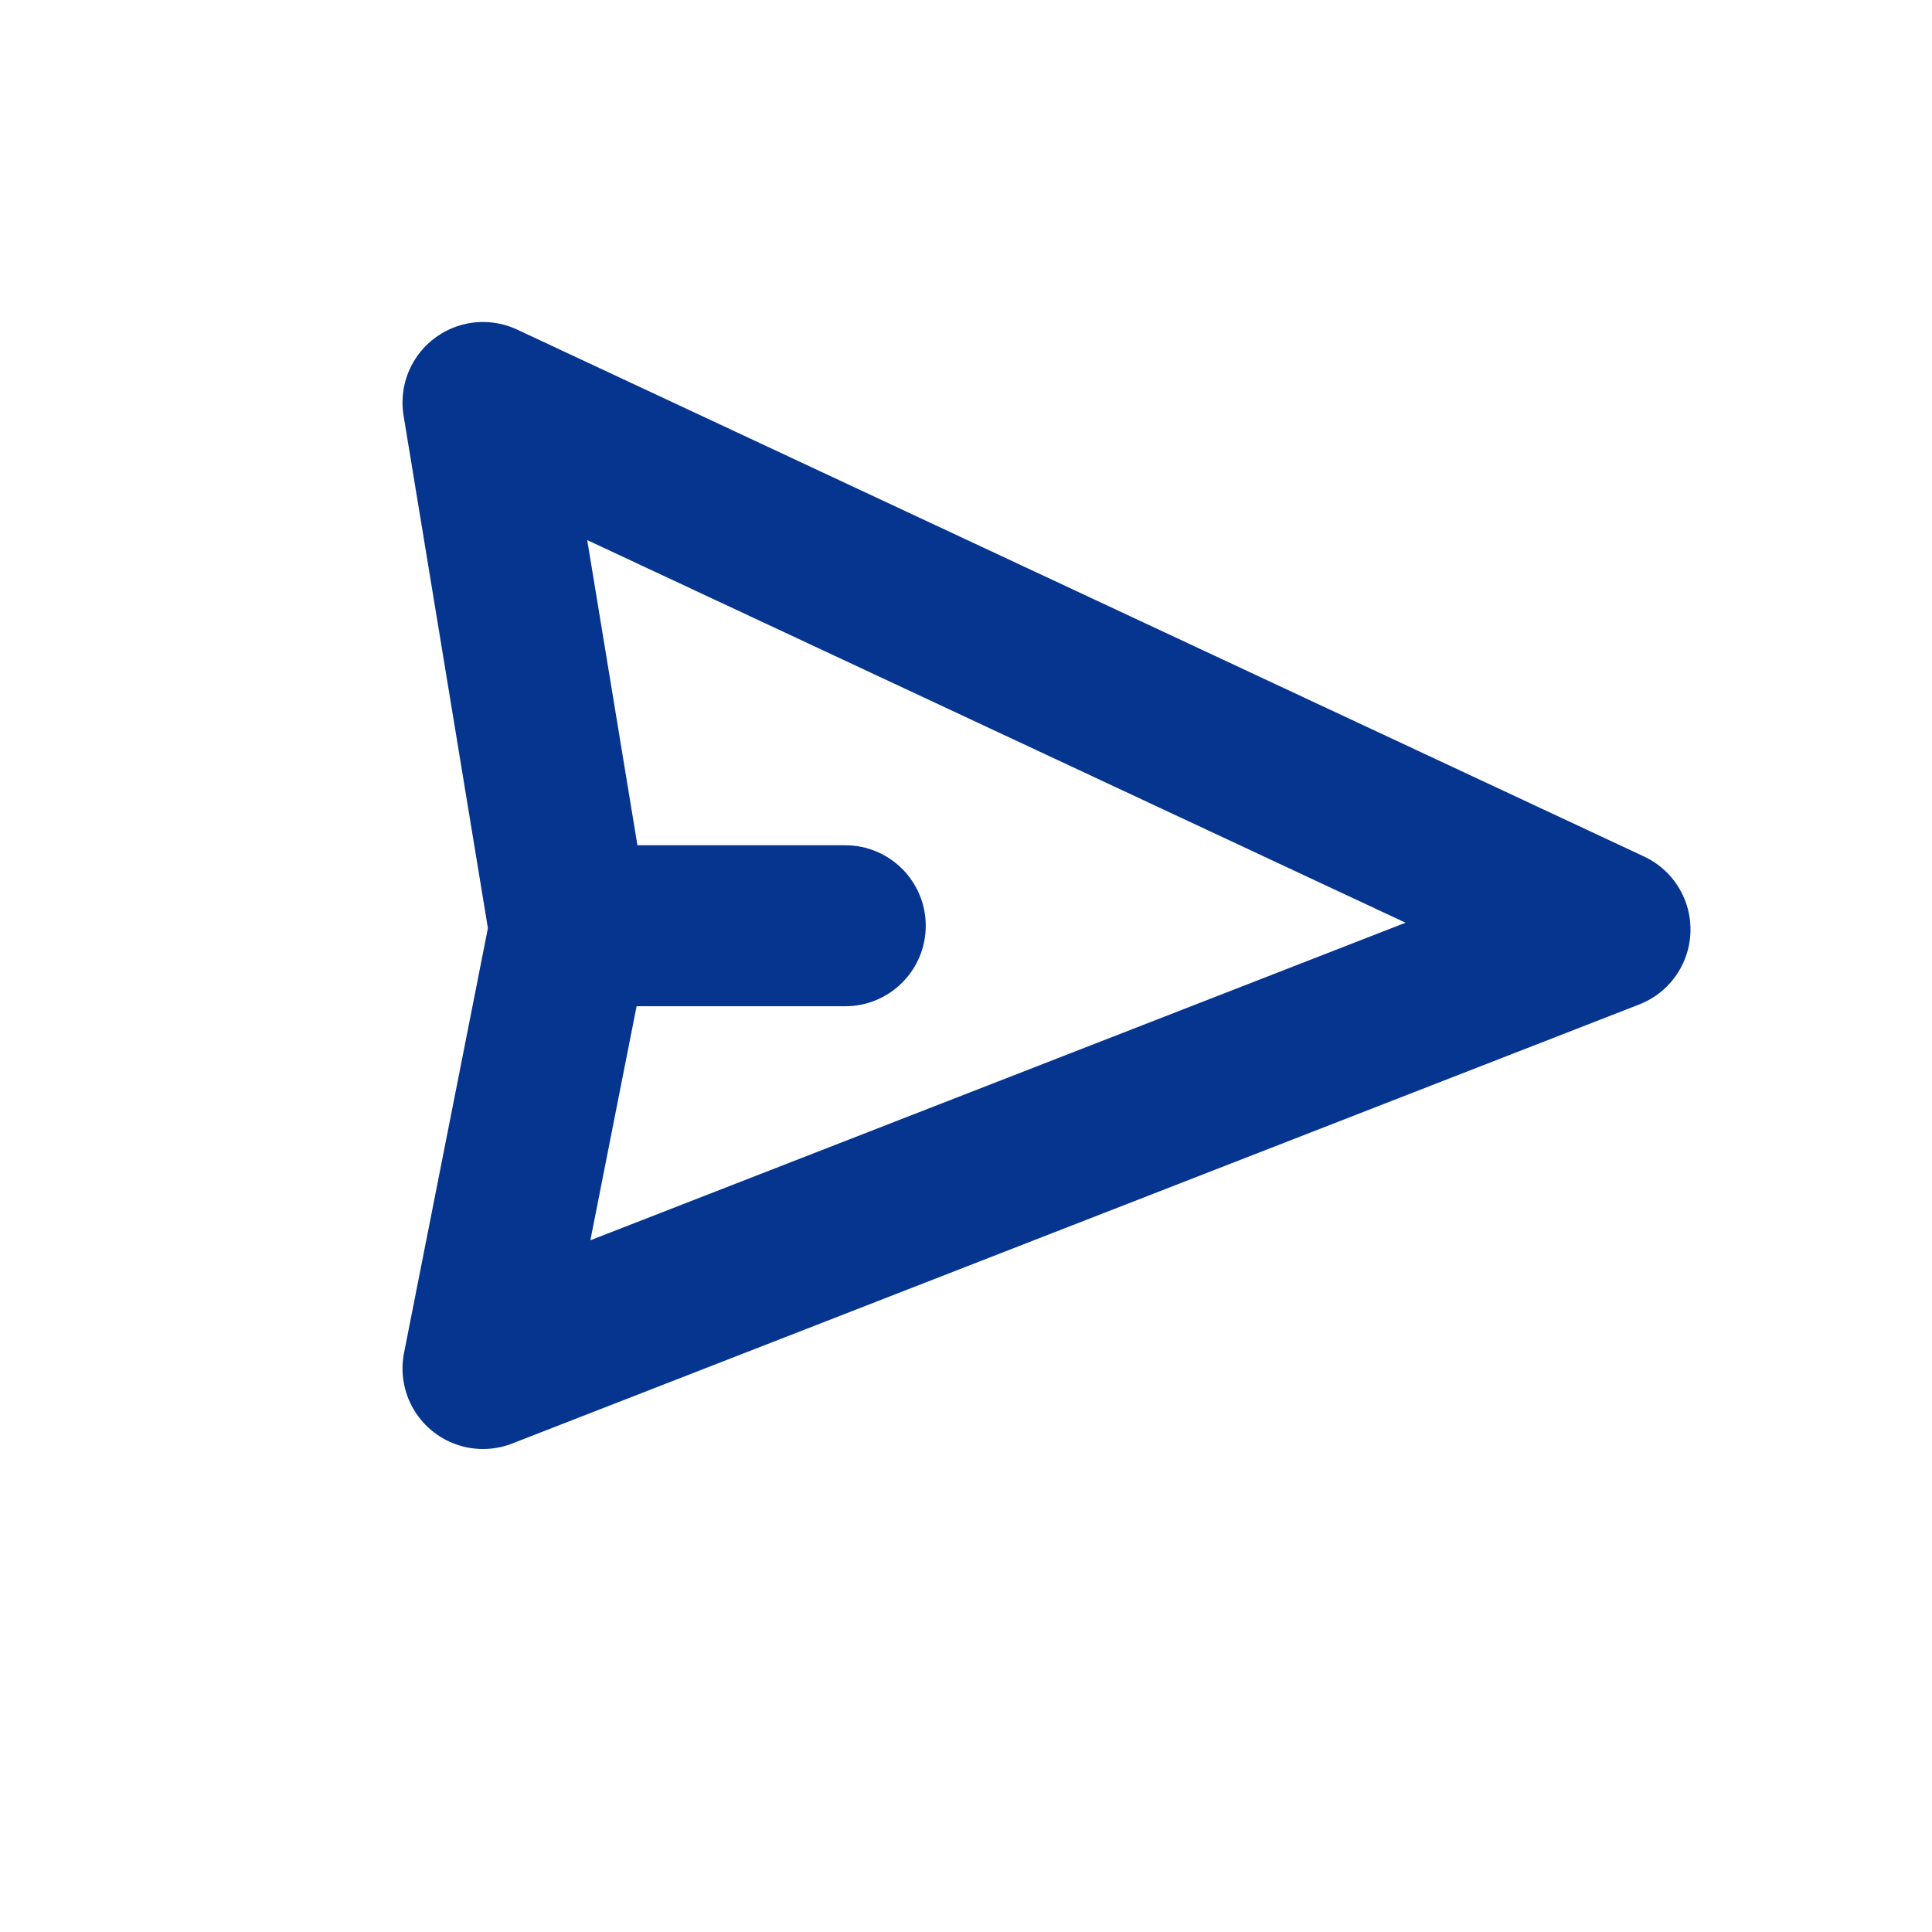 <svg width="24" height="24" viewBox="0 0 24 24" fill="none" xmlns="http://www.w3.org/2000/svg">
<path d="M20 11.546L6 5L7.077 11.546L6 17L20 11.546Z" stroke="#05358F" stroke-width="2" stroke-linecap="round" stroke-linejoin="round"/>
<path d="M10.5 12.5C11.052 12.5 11.5 12.052 11.5 11.5C11.5 10.948 11.052 10.5 10.5 10.5V12.5ZM7 12.5H10.5V10.5H7V12.5Z" fill="#05358F"/>
</svg>
